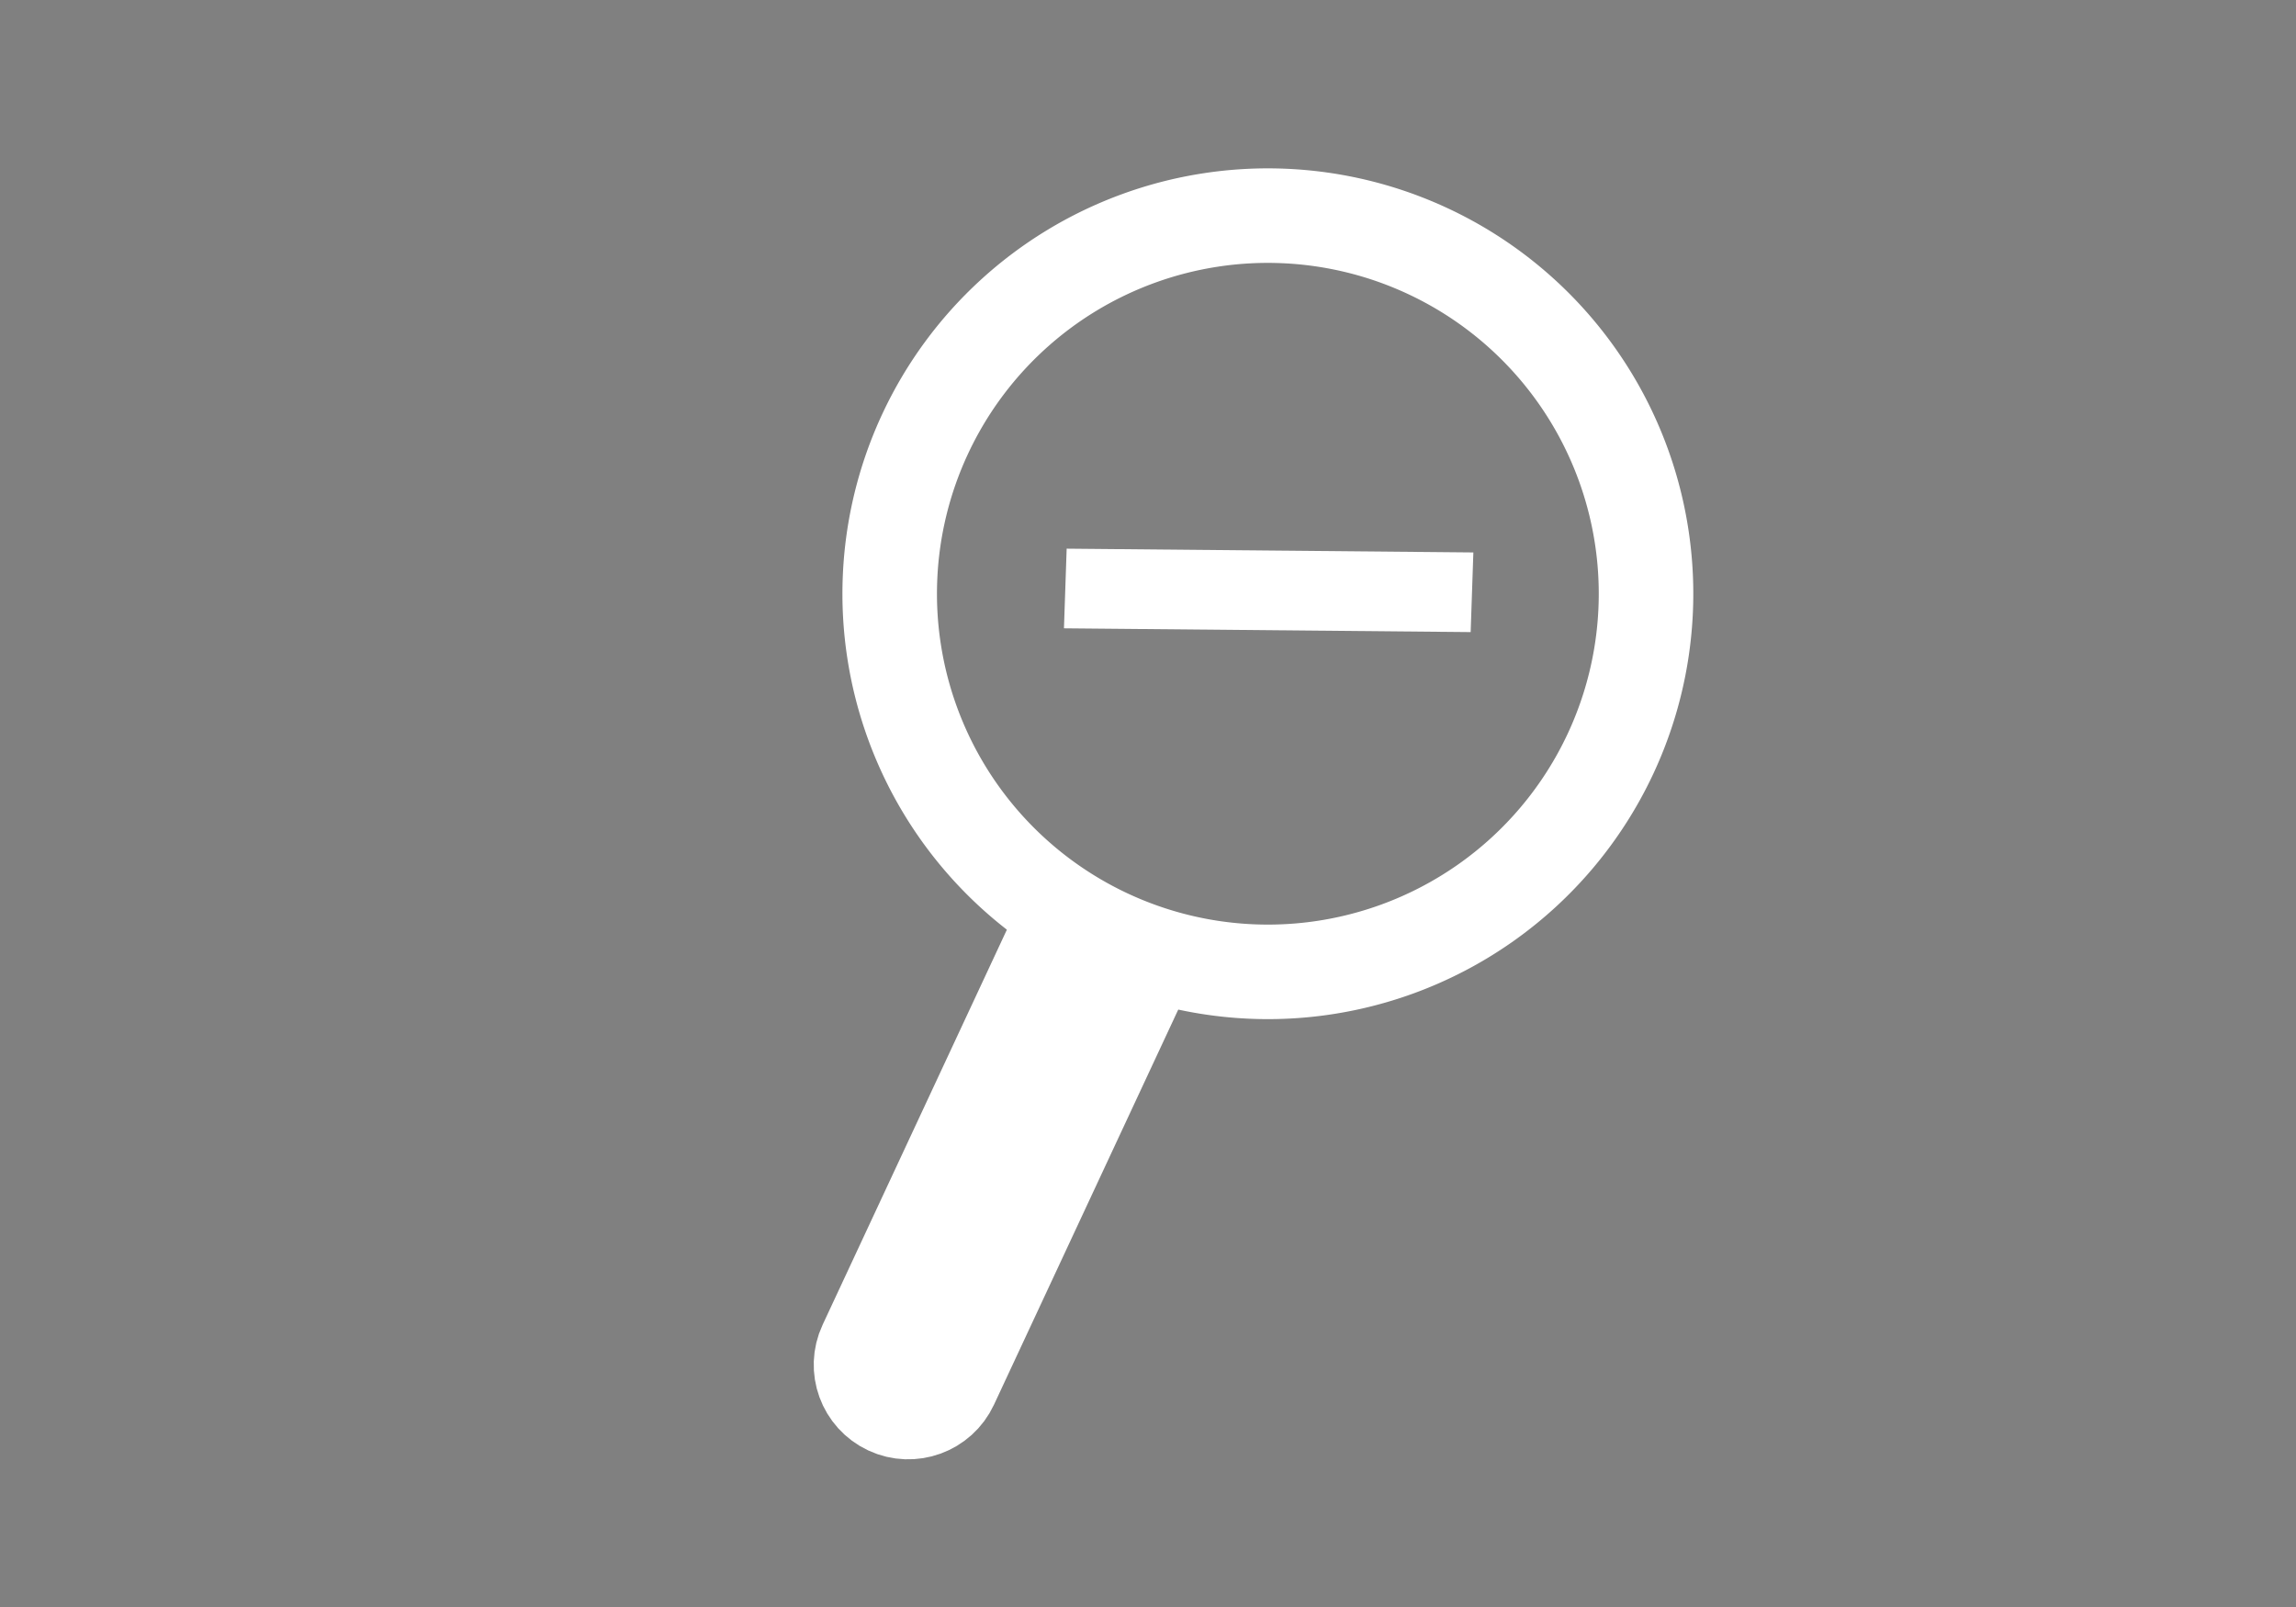 <?xml version="1.0" encoding="utf-8"?>
<svg id="master-artboard" viewBox="0 0 1400 980" version="1.1" xmlns="http://www.w3.org/2000/svg" x="0px" y="0px" style="enable-background:new 0 0 1400 980;" width="1400px" height="980px"><rect x="0" y="0" width="1400" height="980" fill="#808080" stroke="none"/><rect id="ee-background" x="0" y="0" width="1400" height="980" style="fill: white; fill-opacity: 0; pointer-events: none;"/><g transform="matrix(57.647, 0, 0, 57.647, 296.471, 0)"><title>Loupe</title><desc>Created with Sketch.</desc><g id="Loupe" stroke="none" stroke-width="1" fill="none" fill-rule="evenodd">
        <g id="Group-3" transform="translate(7, 9) rotate(25) translate(-7, -9) translate(3, 2)" stroke="#212629">
            <path d="M 8 4 A 4 4 0 0 1 4 8 A 4 4 0 0 1 0 4 A 4 4 0 0 1 4 0 A 4 4 0 0 1 8 4 Z" id="Oval-2" transform="matrix(1, 2.2654391751419922e-8, -2.2654391751419922e-8, 1, 1.3318134151063532e-7, -7.007605873354805e-8)" style="stroke: rgb(255, 255, 255);"/>
            <path d="M3.5,8.5 L3.5,13 C3.5,13.276 3.724,13.5 4,13.5 C4.276,13.5 4.5,13.276 4.5,13 L4.5,8.5 L3.5,8.5 Z" id="Rectangle-2" style="stroke: rgb(255, 255, 255);"/>
        </g>
    </g></g><path d="M 703.917 415.668" style="fill: rgb(33, 38, 41); fill-opacity: 1; stroke: rgb(0, 0, 0); stroke-opacity: 1; stroke-width: 10; paint-order: fill;"/><path d="M 875.85 358.357" style="fill: rgb(33, 38, 41); fill-opacity: 1; stroke: rgb(0, 0, 0); stroke-opacity: 1; stroke-width: 10; paint-order: fill;" transform="matrix(1, 0, 0, 1, -56.079, -6.14)"/><path d="M 771.462 243.735 L 772.783 492.994" style="fill: rgb(255, 255, 255); fill-opacity: 1; stroke: rgb(255, 255, 255); stroke-opacity: 1; stroke-width: 10; paint-order: fill;" transform="matrix(-0.17, 4.857, -0.994, -0.035, 1270.989, -3377.276)"/></svg>